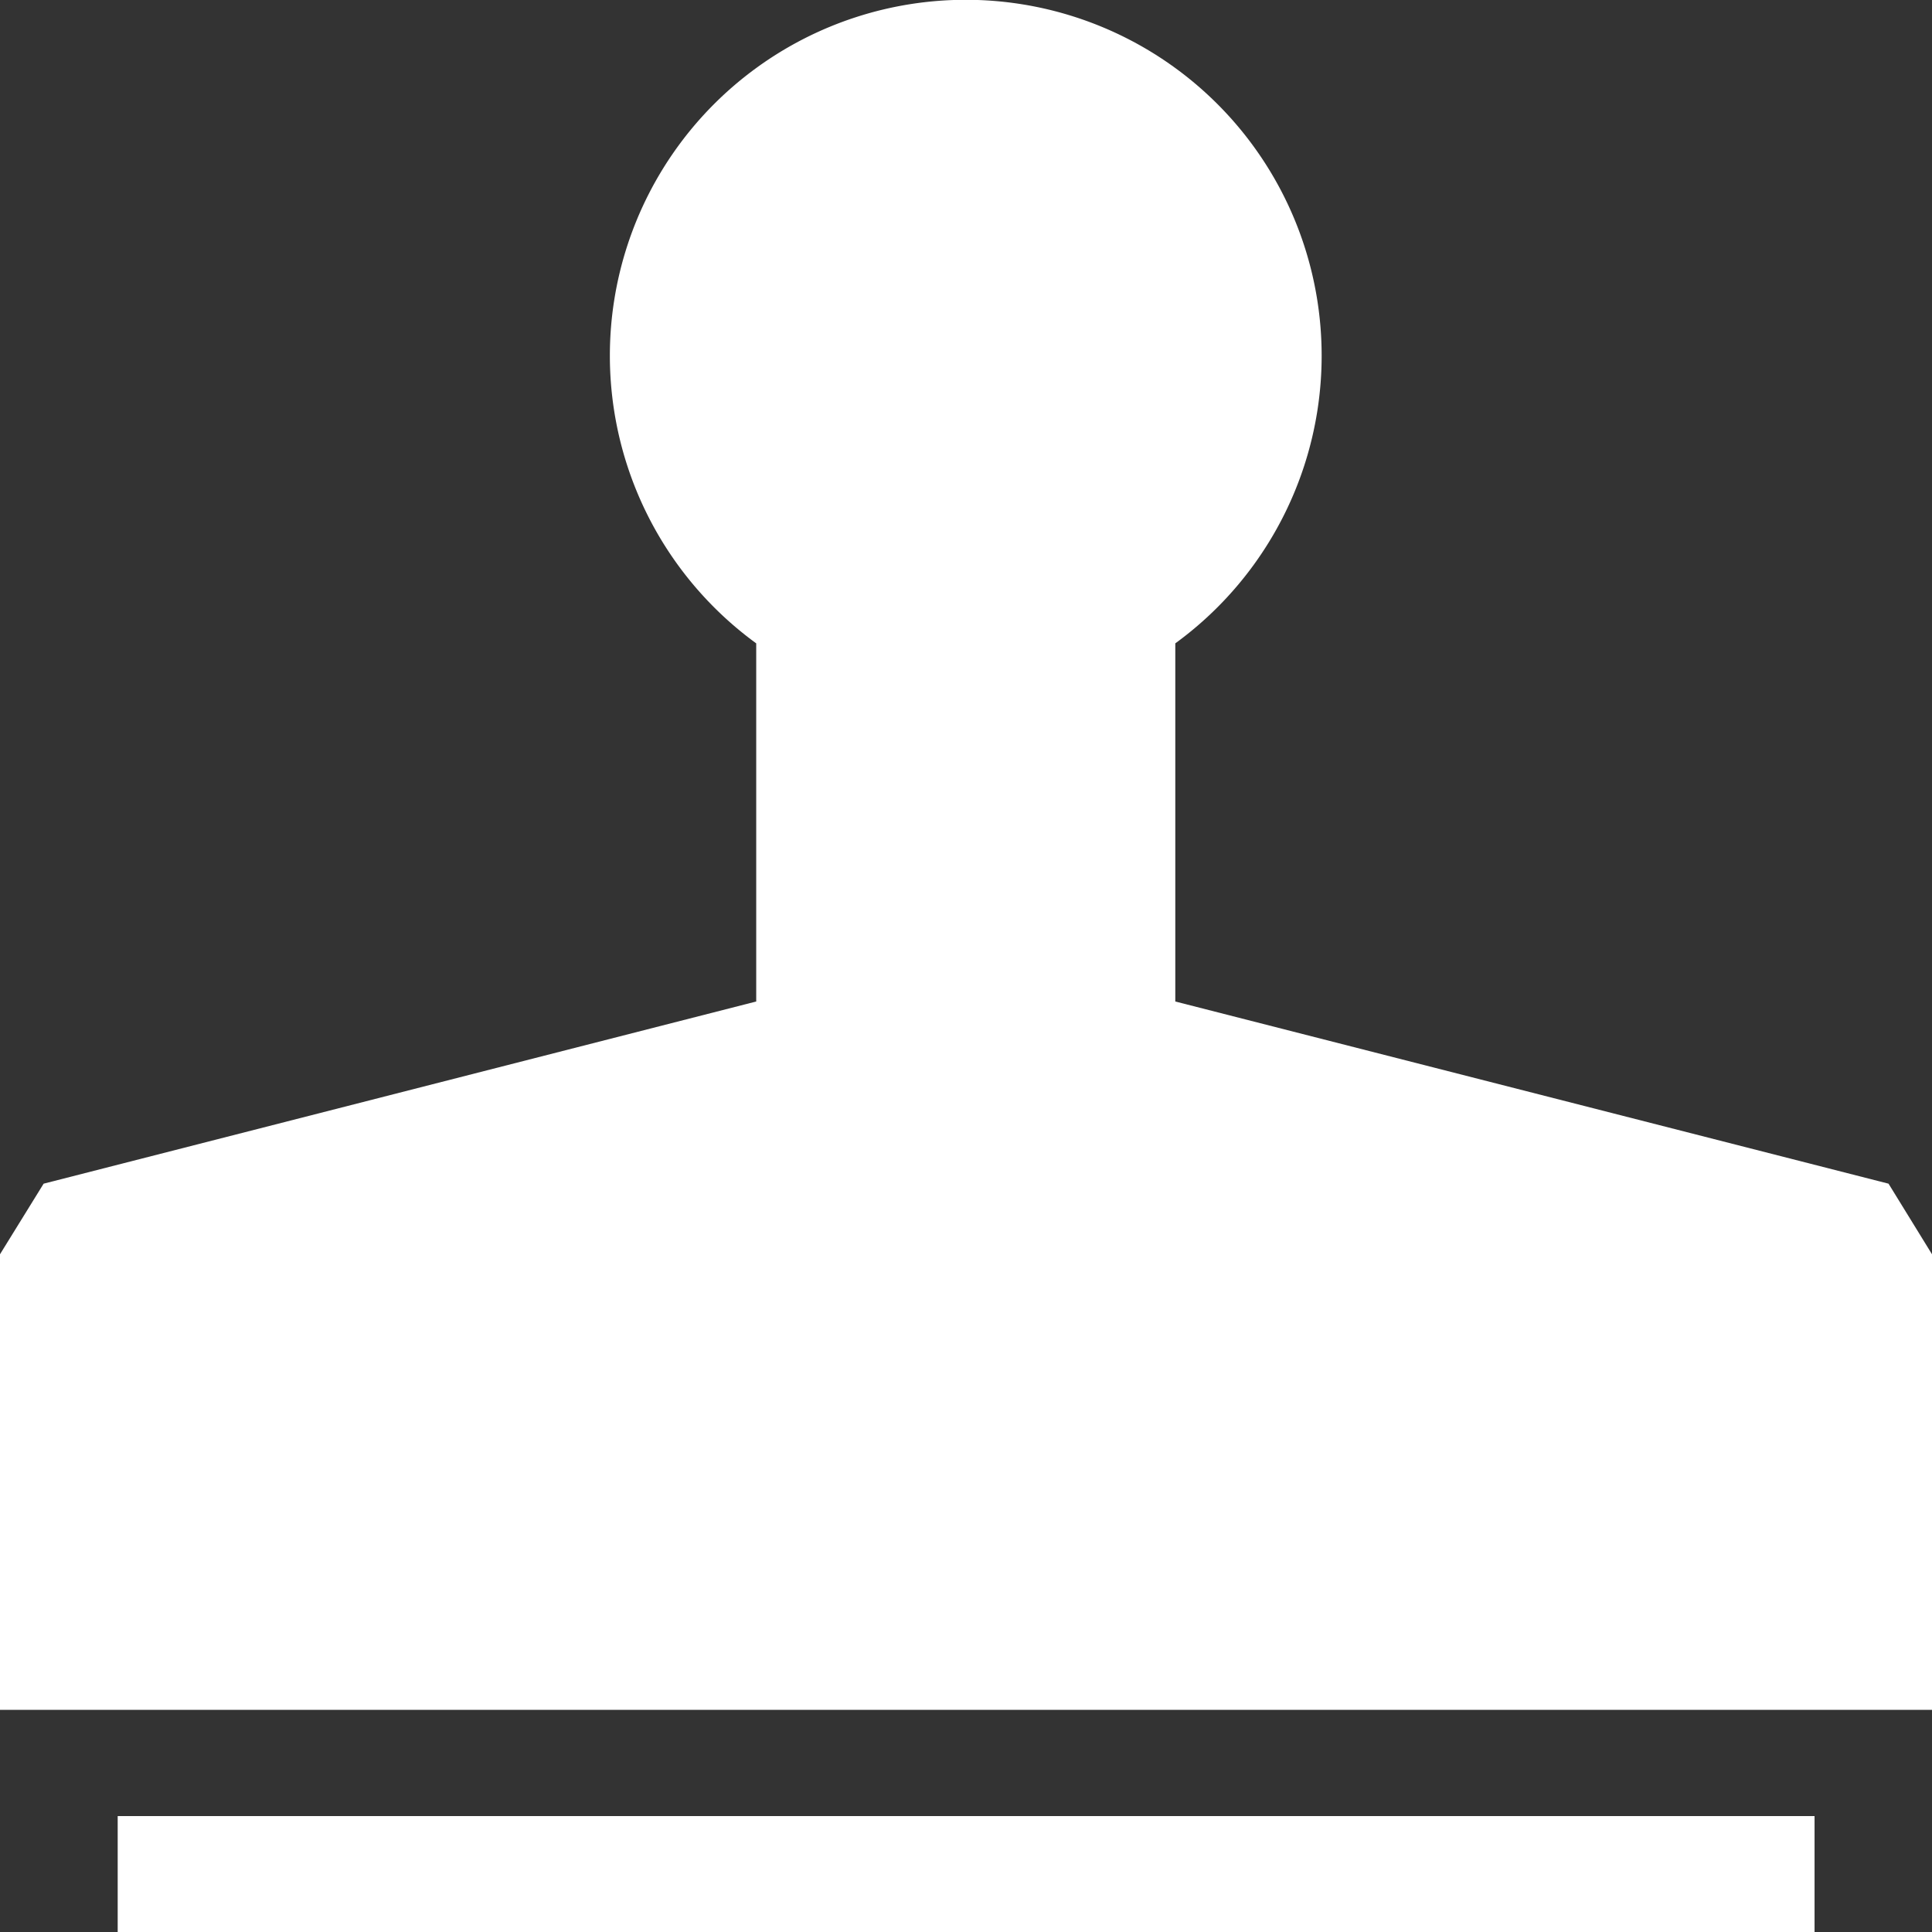 <svg id="Component_53_1" data-name="Component 53 – 1" xmlns="http://www.w3.org/2000/svg" width="24" height="24" viewBox="0 0 24 24">
  <rect x="0" y="0" width="24" height="24" fill="#333333" stroke="none"/>
  <rect id="Rectangle_360" data-name="Rectangle 360" width="21.079" height="1.44" transform="translate(1.462 22.56)" fill="#fff"/>
  <path id="Path_495" data-name="Path 495" d="M23.46,14.685,14.6,12.422V7.973a4.421,4.421,0,1,0-5.206,0v4.449L.542,14.685,0,15.562v5.659H24V15.562Z" transform="translate(0 0.019)" fill="#fff"/>
</svg>
